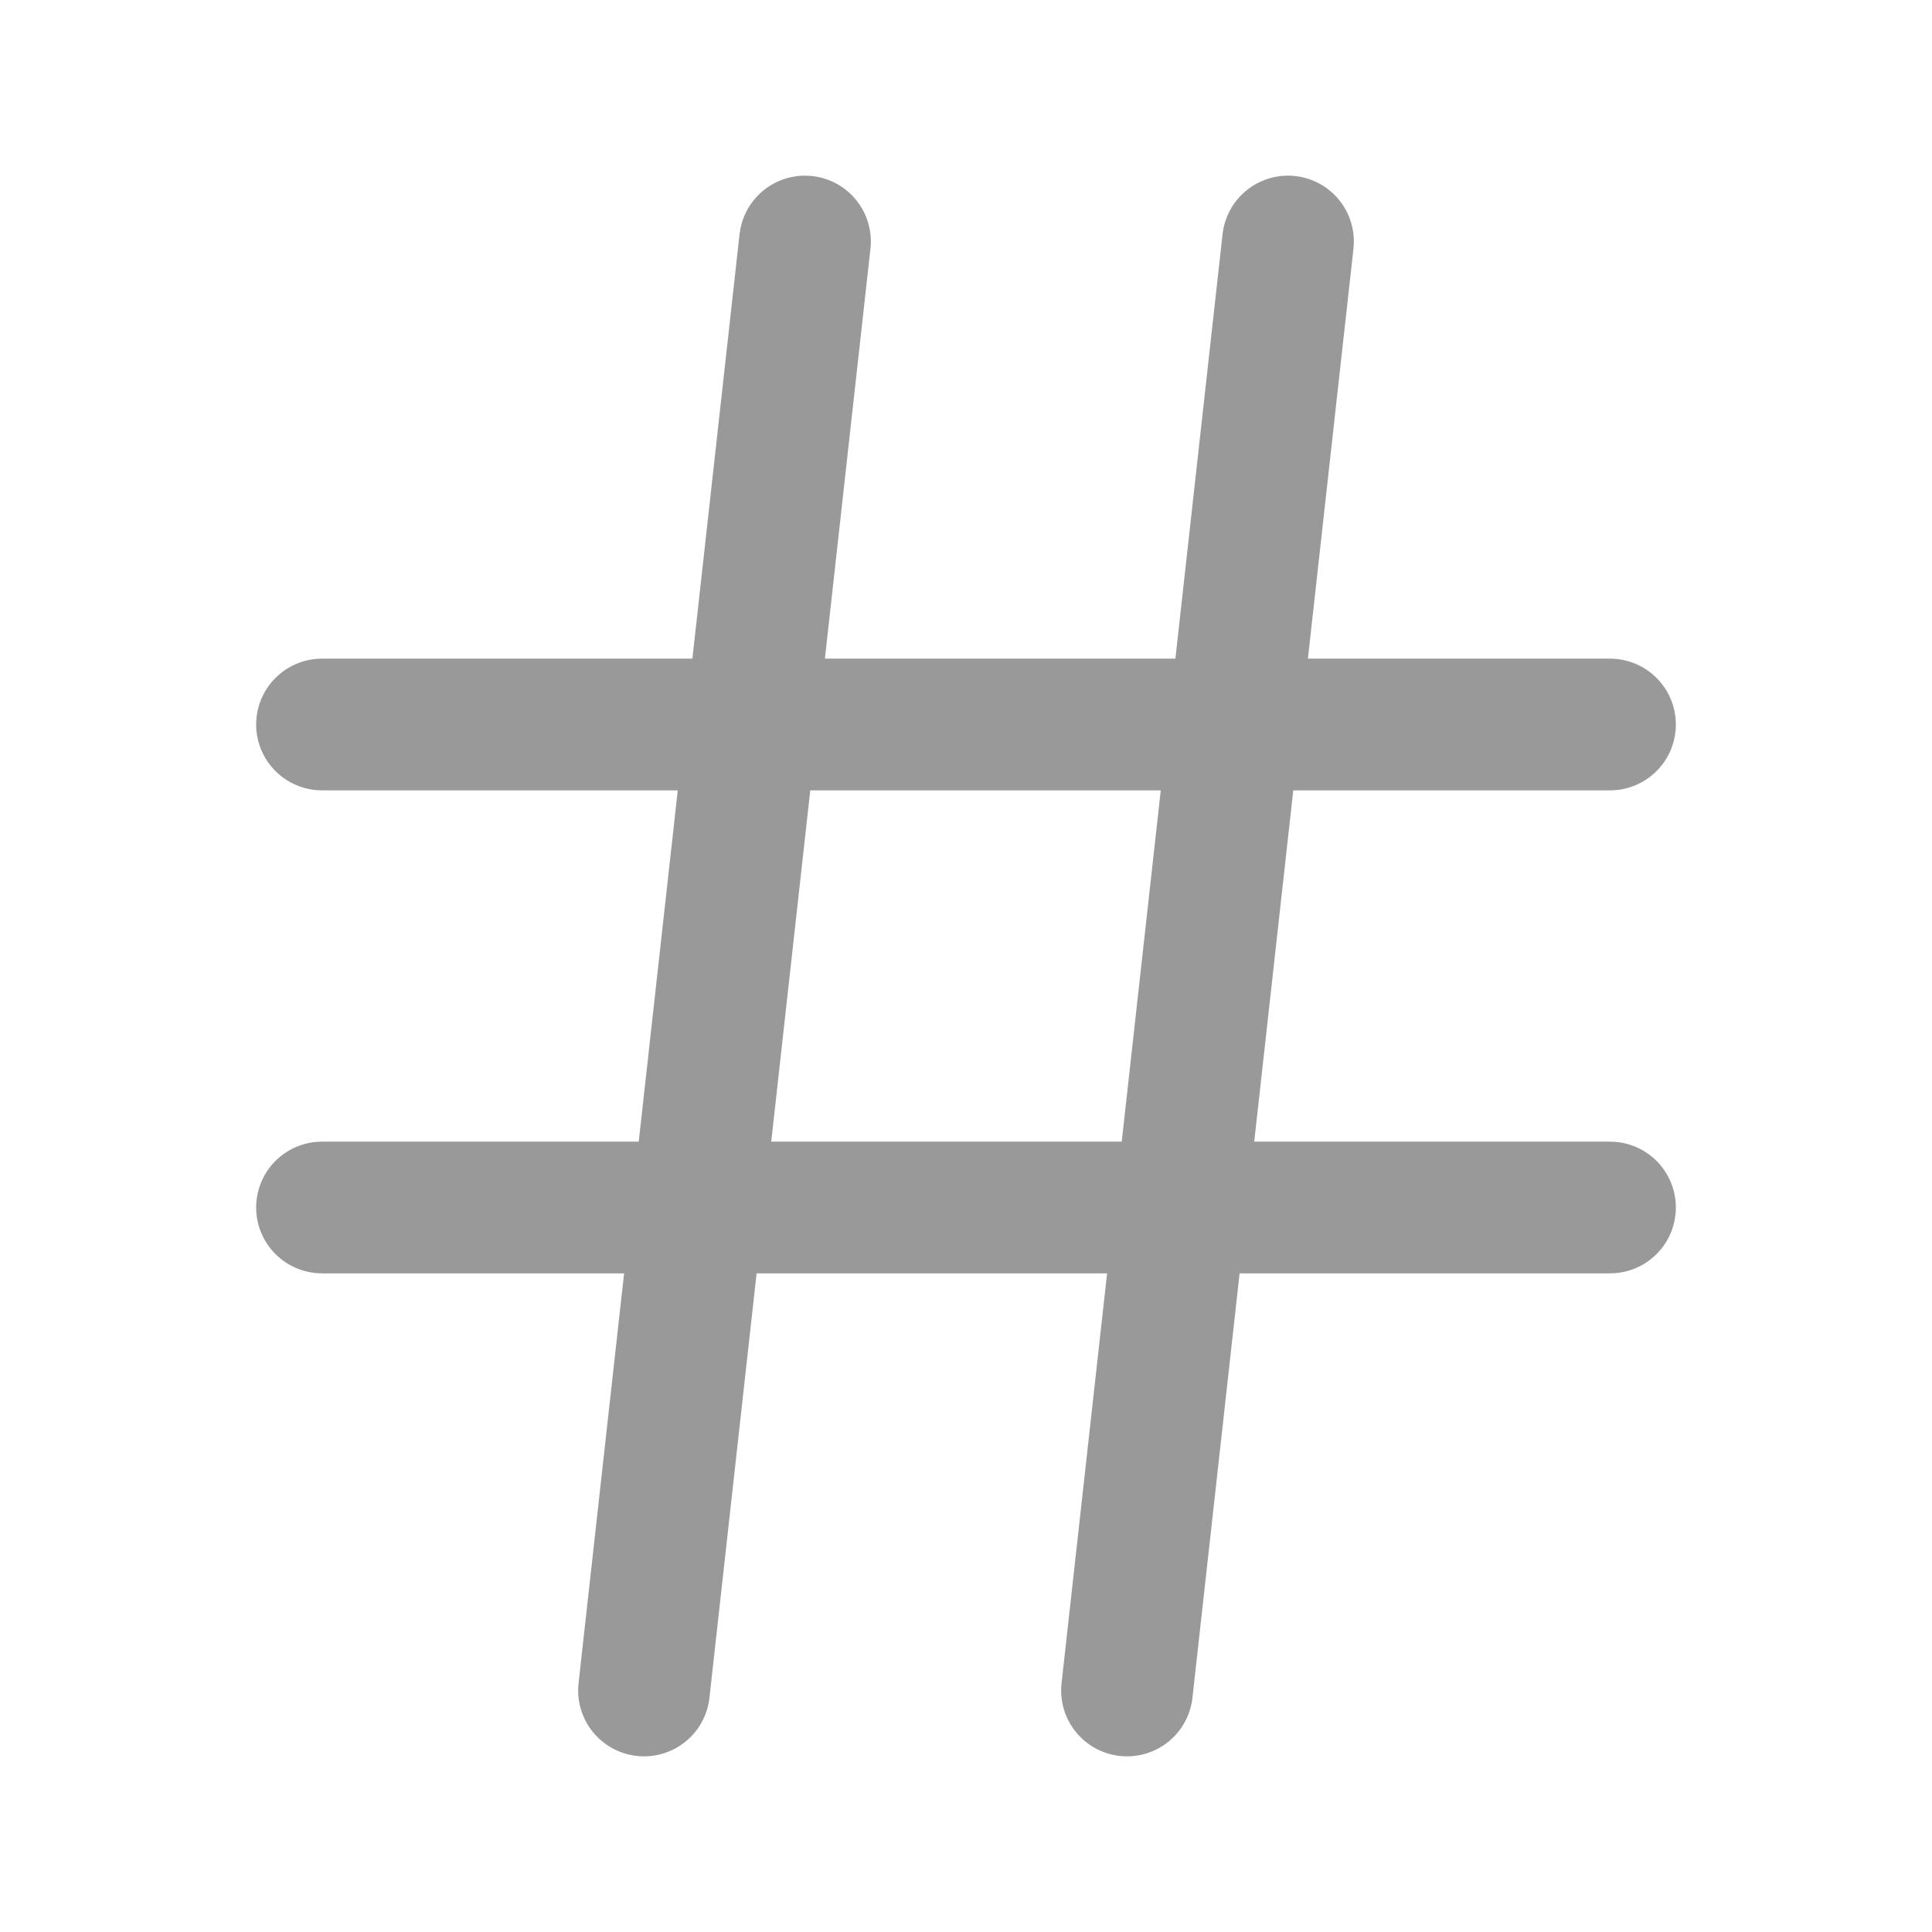 <svg width="18" height="18" viewBox="0 0 18 18" fill="none" xmlns="http://www.w3.org/2000/svg">
<path d="M3 6.75H15" stroke="#999999" stroke-width="1.227" stroke-linecap="round" stroke-linejoin="round"/>
<path d="M3 11.25H15" stroke="#999999" stroke-width="1.227" stroke-linecap="round" stroke-linejoin="round"/>
<path d="M7.5 2.25L6 15.75" stroke="#999999" stroke-width="1.227" stroke-linecap="round" stroke-linejoin="round"/>
<path d="M12 2.25L10.5 15.75" stroke="#999999" stroke-width="1.227" stroke-linecap="round" stroke-linejoin="round"/>
</svg>

